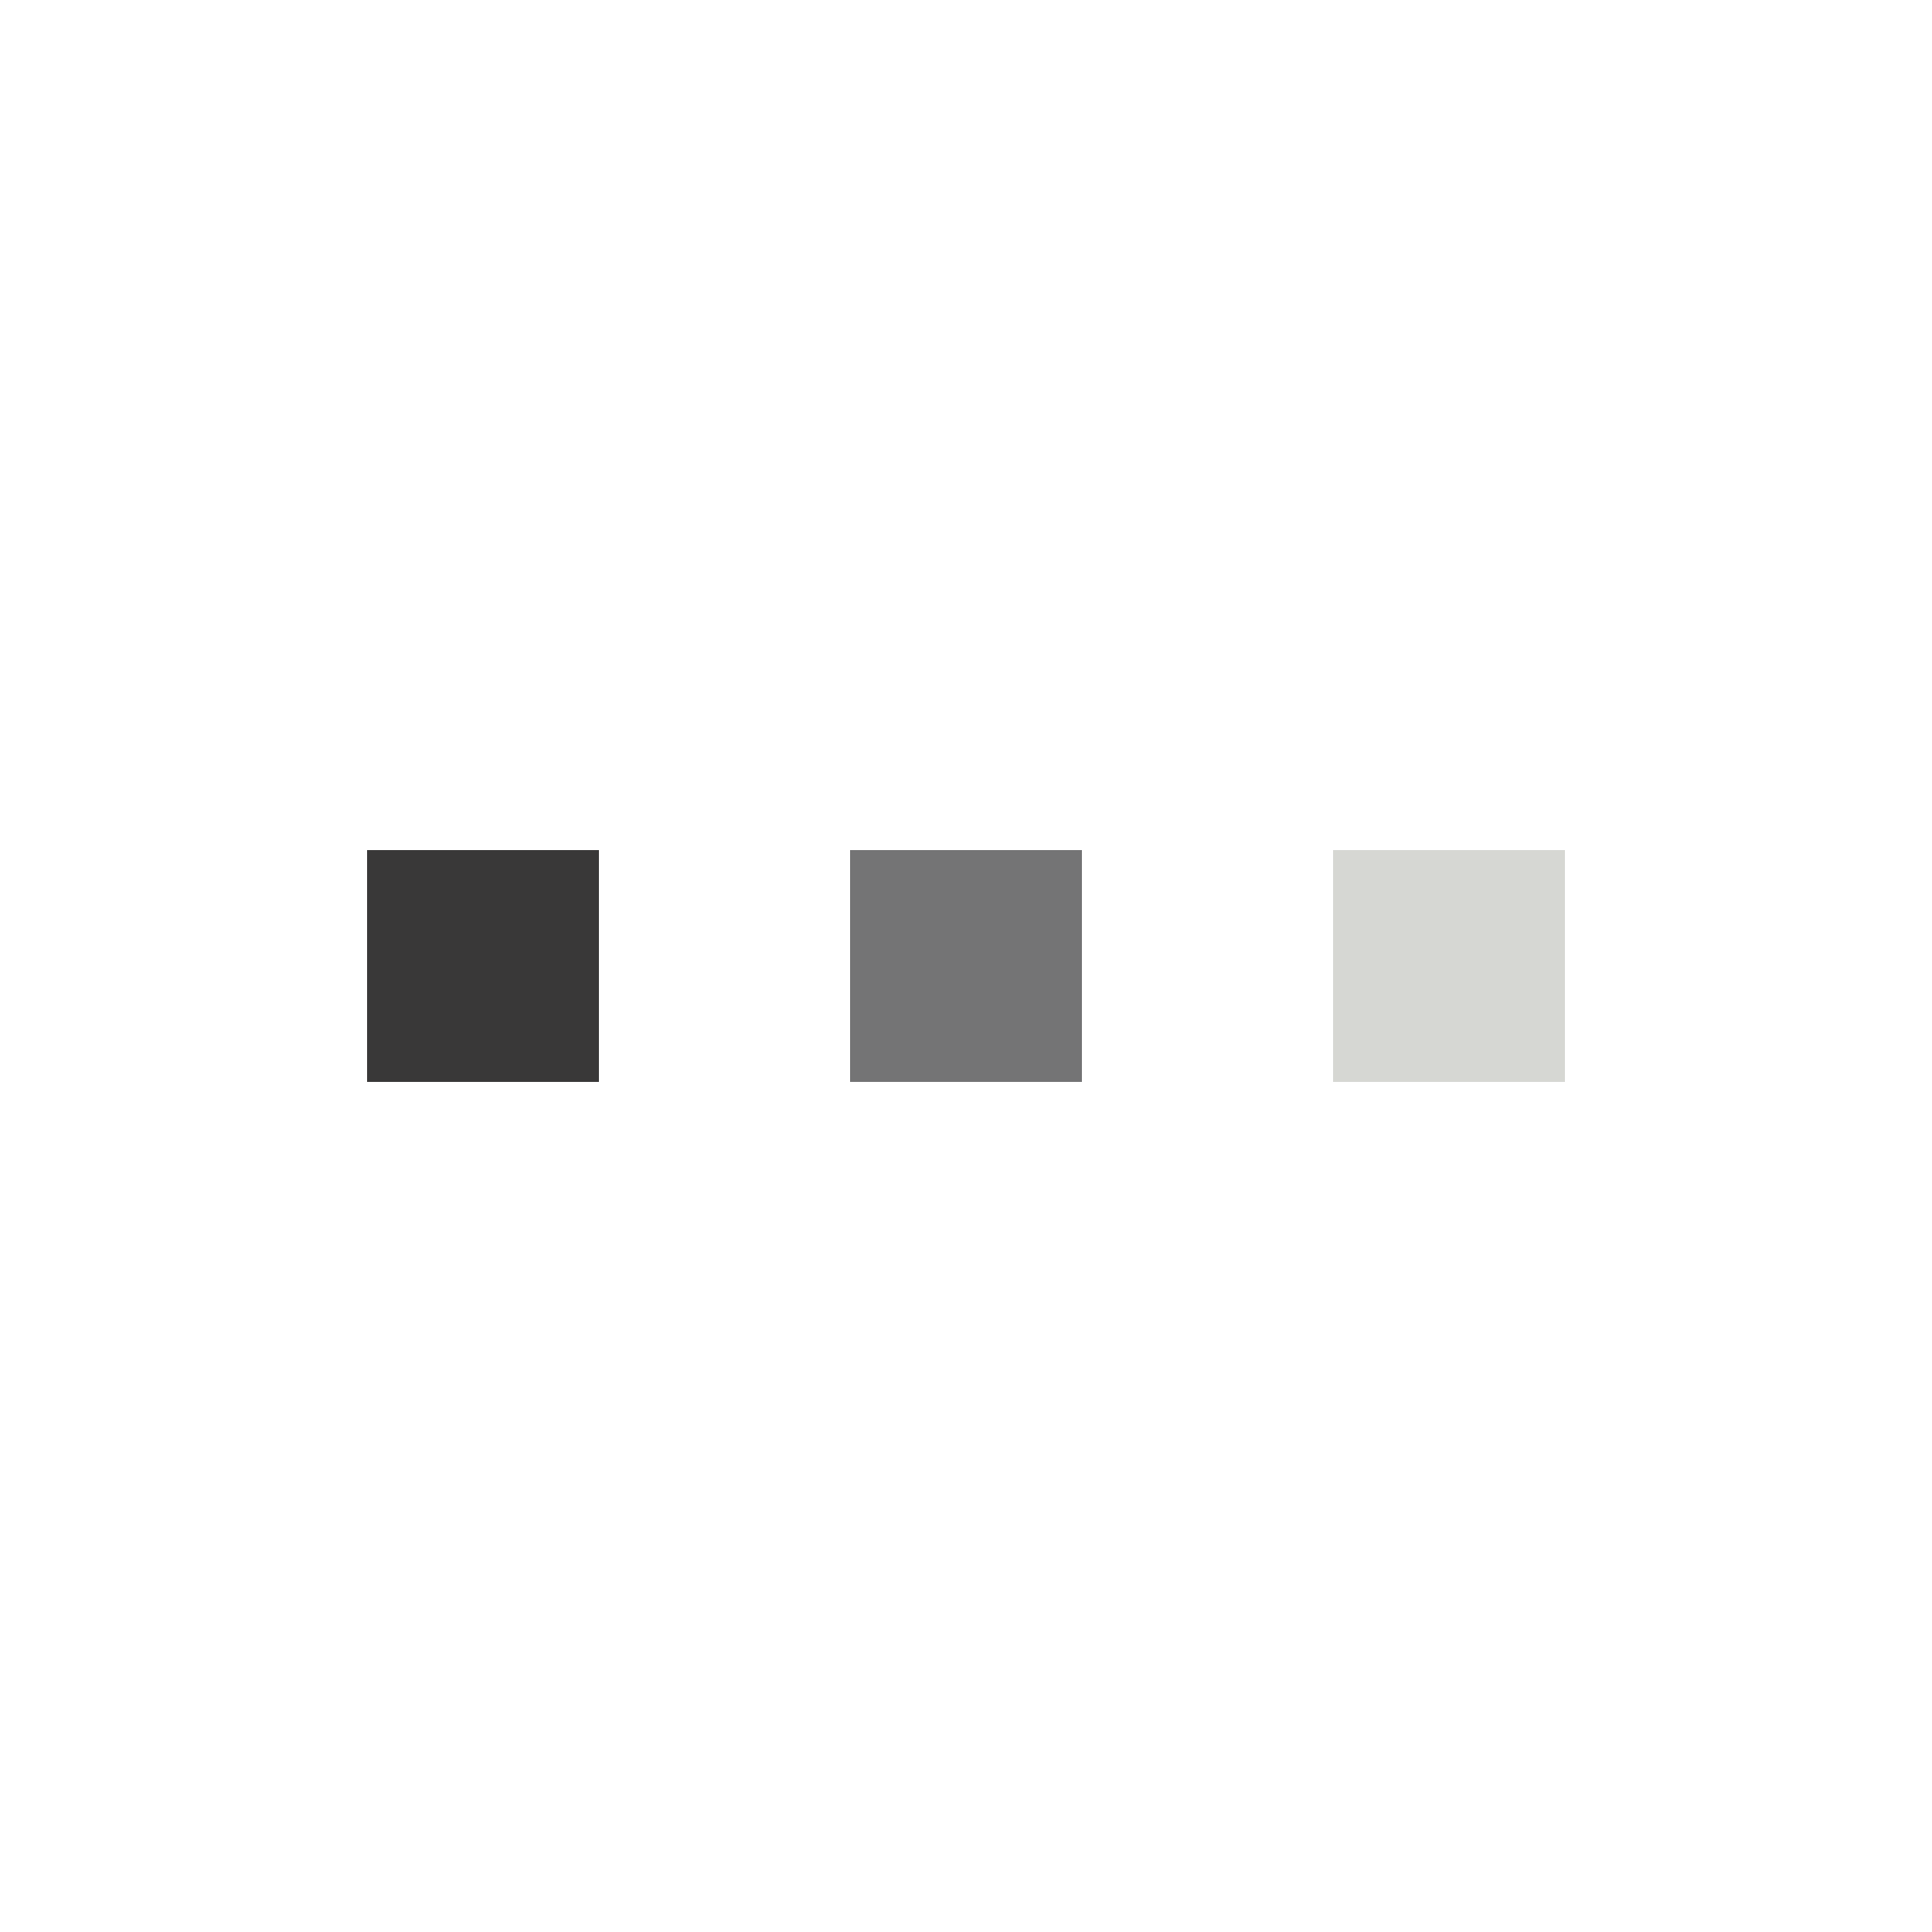 <?xml version="1.0" encoding="utf-8"?>
<svg xmlns="http://www.w3.org/2000/svg" xmlns:xlink="http://www.w3.org/1999/xlink" style="margin: auto; background: none; display: block; shape-rendering: auto;" width="224px" height="224px" viewBox="0 0 100 100" preserveAspectRatio="xMidYMid">
<rect x="19" y="44" width="12" height="12" fill="#393838">
  <animate attributeName="y" repeatCount="indefinite" dur="2.128s" calcMode="spline" keyTimes="0;0.5;1" values="38;44;44" keySplines="0 0.5 0.5 1;0 0.5 0.5 1" begin="-0.426s"></animate>
  <animate attributeName="height" repeatCount="indefinite" dur="2.128s" calcMode="spline" keyTimes="0;0.5;1" values="24;12;12" keySplines="0 0.5 0.5 1;0 0.5 0.5 1" begin="-0.426s"></animate>
</rect>
<rect x="44" y="44" width="12" height="12" fill="#747475">
  <animate attributeName="y" repeatCount="indefinite" dur="2.128s" calcMode="spline" keyTimes="0;0.5;1" values="39.5;44;44" keySplines="0 0.5 0.5 1;0 0.5 0.5 1" begin="-0.213s"></animate>
  <animate attributeName="height" repeatCount="indefinite" dur="2.128s" calcMode="spline" keyTimes="0;0.5;1" values="21;12;12" keySplines="0 0.5 0.5 1;0 0.5 0.5 1" begin="-0.213s"></animate>
</rect>
<rect x="69" y="44" width="12" height="12" fill="#d6d7d3">
  <animate attributeName="y" repeatCount="indefinite" dur="2.128s" calcMode="spline" keyTimes="0;0.5;1" values="39.5;44;44" keySplines="0 0.5 0.5 1;0 0.5 0.5 1"></animate>
  <animate attributeName="height" repeatCount="indefinite" dur="2.128s" calcMode="spline" keyTimes="0;0.5;1" values="21;12;12" keySplines="0 0.5 0.5 1;0 0.5 0.5 1"></animate>
</rect>
<!-- [ldio] generated by https://loading.io/ --></svg>
